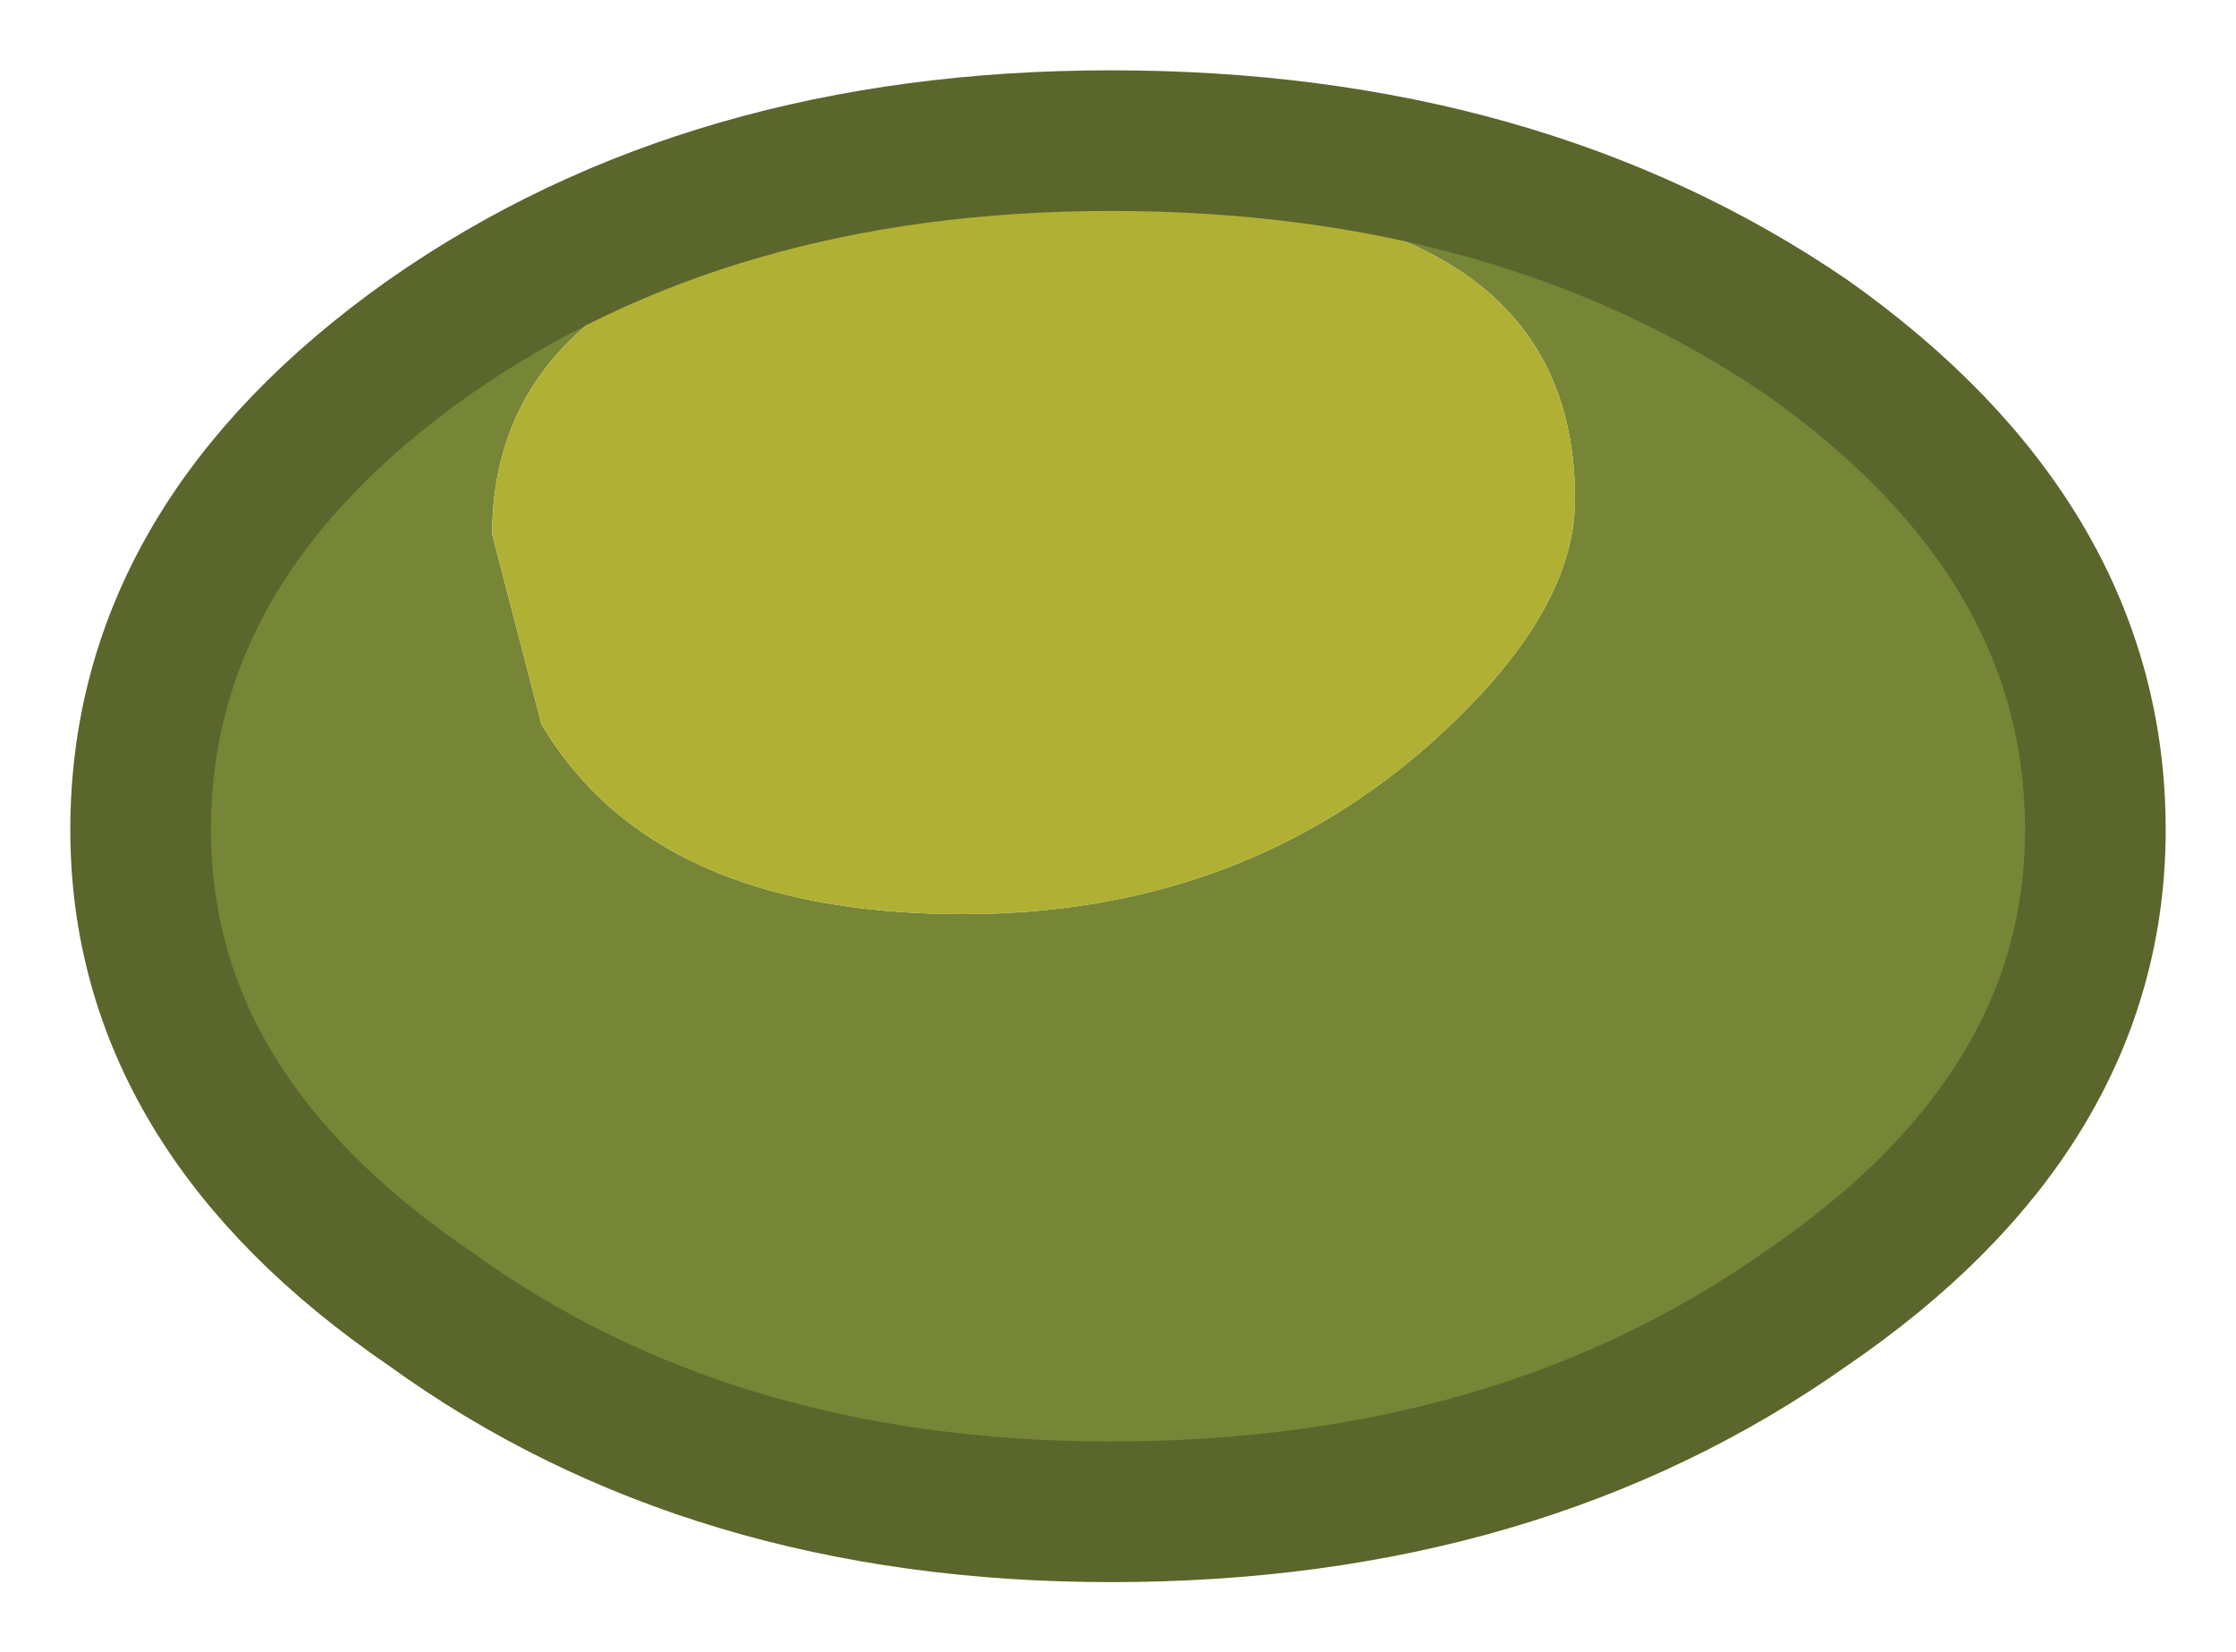 <?xml version="1.0" encoding="UTF-8" standalone="no"?>
<svg xmlns:xlink="http://www.w3.org/1999/xlink" height="11.75px" width="15.9px" xmlns="http://www.w3.org/2000/svg">
  <g transform="matrix(1.0, 0.0, 0.0, 1.0, 7.95, 5.85)">
    <path d="M2.15 -0.5 Q3.25 -1.45 3.25 -2.3 3.25 -4.65 -0.6 -4.45 -4.45 -4.25 -4.45 -2.05 L-4.1 -0.7 Q-3.3 0.65 -1.1 0.65 0.8 0.65 2.15 -0.5 M-0.05 -4.85 Q2.85 -4.85 4.9 -3.45 6.95 -2.0 6.95 0.05 6.95 2.05 4.9 3.45 2.85 4.9 -0.05 4.9 -2.9 4.9 -4.9 3.45 -6.95 2.05 -6.95 0.05 -6.95 -2.0 -4.9 -3.45 -2.9 -4.85 -0.05 -4.85" fill="#768536" fill-rule="evenodd" stroke="none"/>
    <path d="M2.15 -0.5 Q0.8 0.65 -1.1 0.65 -3.3 0.65 -4.1 -0.7 L-4.45 -2.05 Q-4.45 -4.25 -0.6 -4.45 3.25 -4.65 3.25 -2.3 3.25 -1.45 2.15 -0.5" fill="#b0b035" fill-rule="evenodd" stroke="none"/>
    <path d="M-0.05 -4.85 Q2.85 -4.85 4.9 -3.45 6.95 -2.0 6.95 0.05 6.95 2.05 4.9 3.45 2.85 4.9 -0.05 4.9 -2.9 4.9 -4.9 3.45 -6.95 2.05 -6.95 0.05 -6.95 -2.0 -4.9 -3.45 -2.9 -4.85 -0.05 -4.85 Z" fill="none" stroke="#5a662b" stroke-linecap="round" stroke-linejoin="round" stroke-width="1"/>
  </g>
</svg>